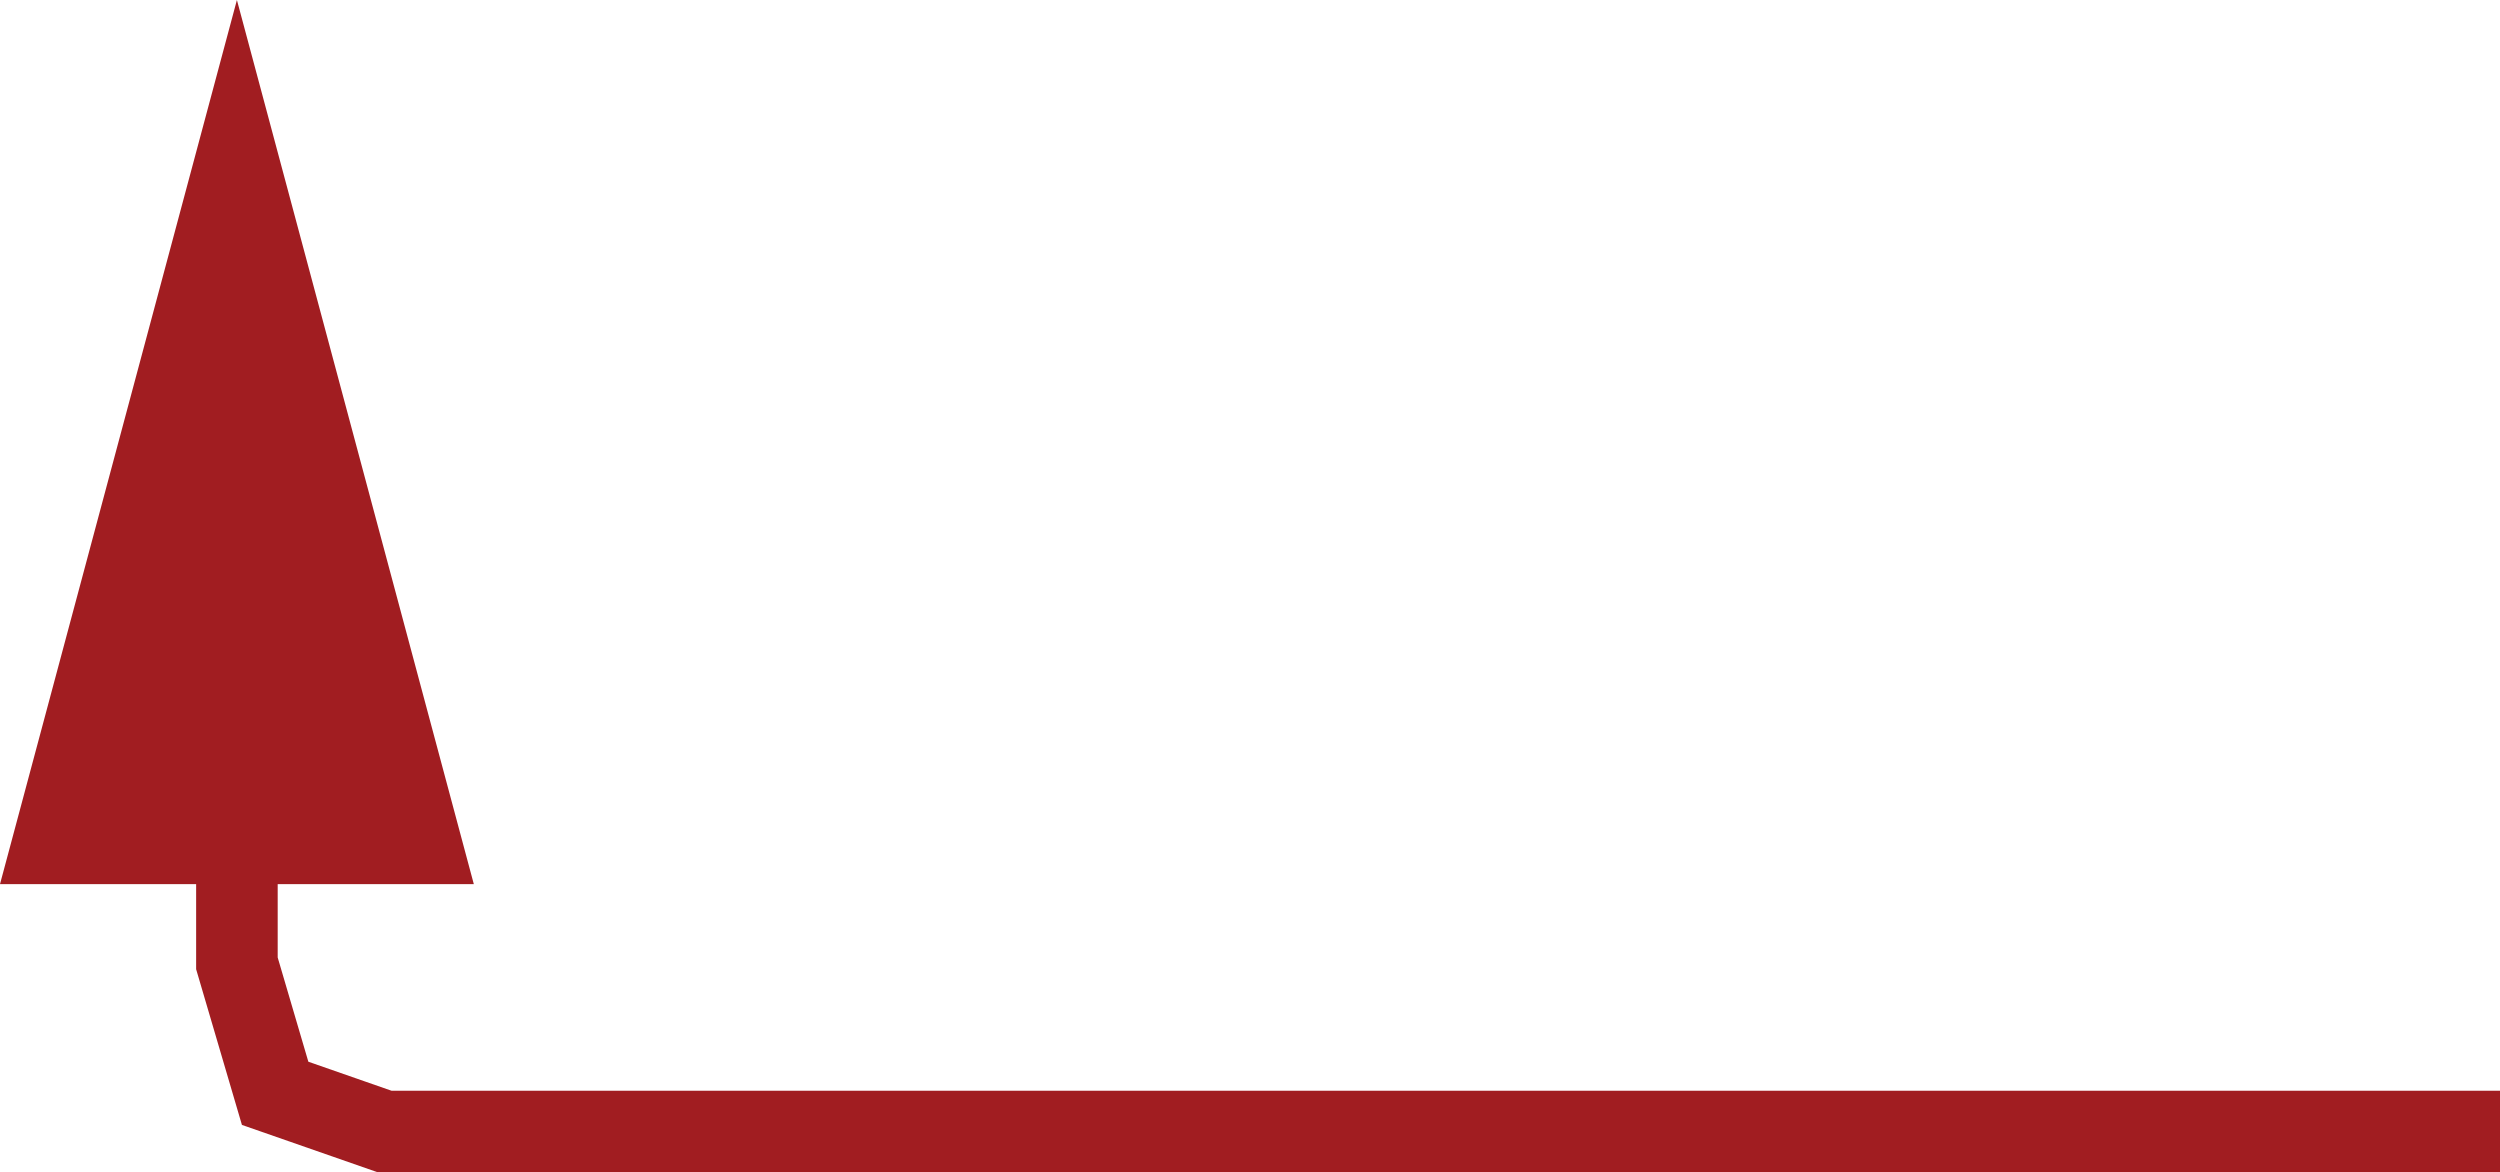 <svg id="Layer_1" data-name="Layer 1" xmlns="http://www.w3.org/2000/svg" viewBox="0 0 245.24 115"><defs><style>.cls-1{fill:none;stroke:#a11d21;stroke-miterlimit:10;stroke-width:8px;}.cls-2{fill:#a11d21;}</style></defs><title>arrow-turn-red</title><polyline class="cls-1" points="23.24 70.88 23.24 94.5 26.99 107.25 37.74 111 245.24 111"/><polygon class="cls-2" points="0 86.73 23.24 0 46.48 86.73 0 86.73"/></svg>